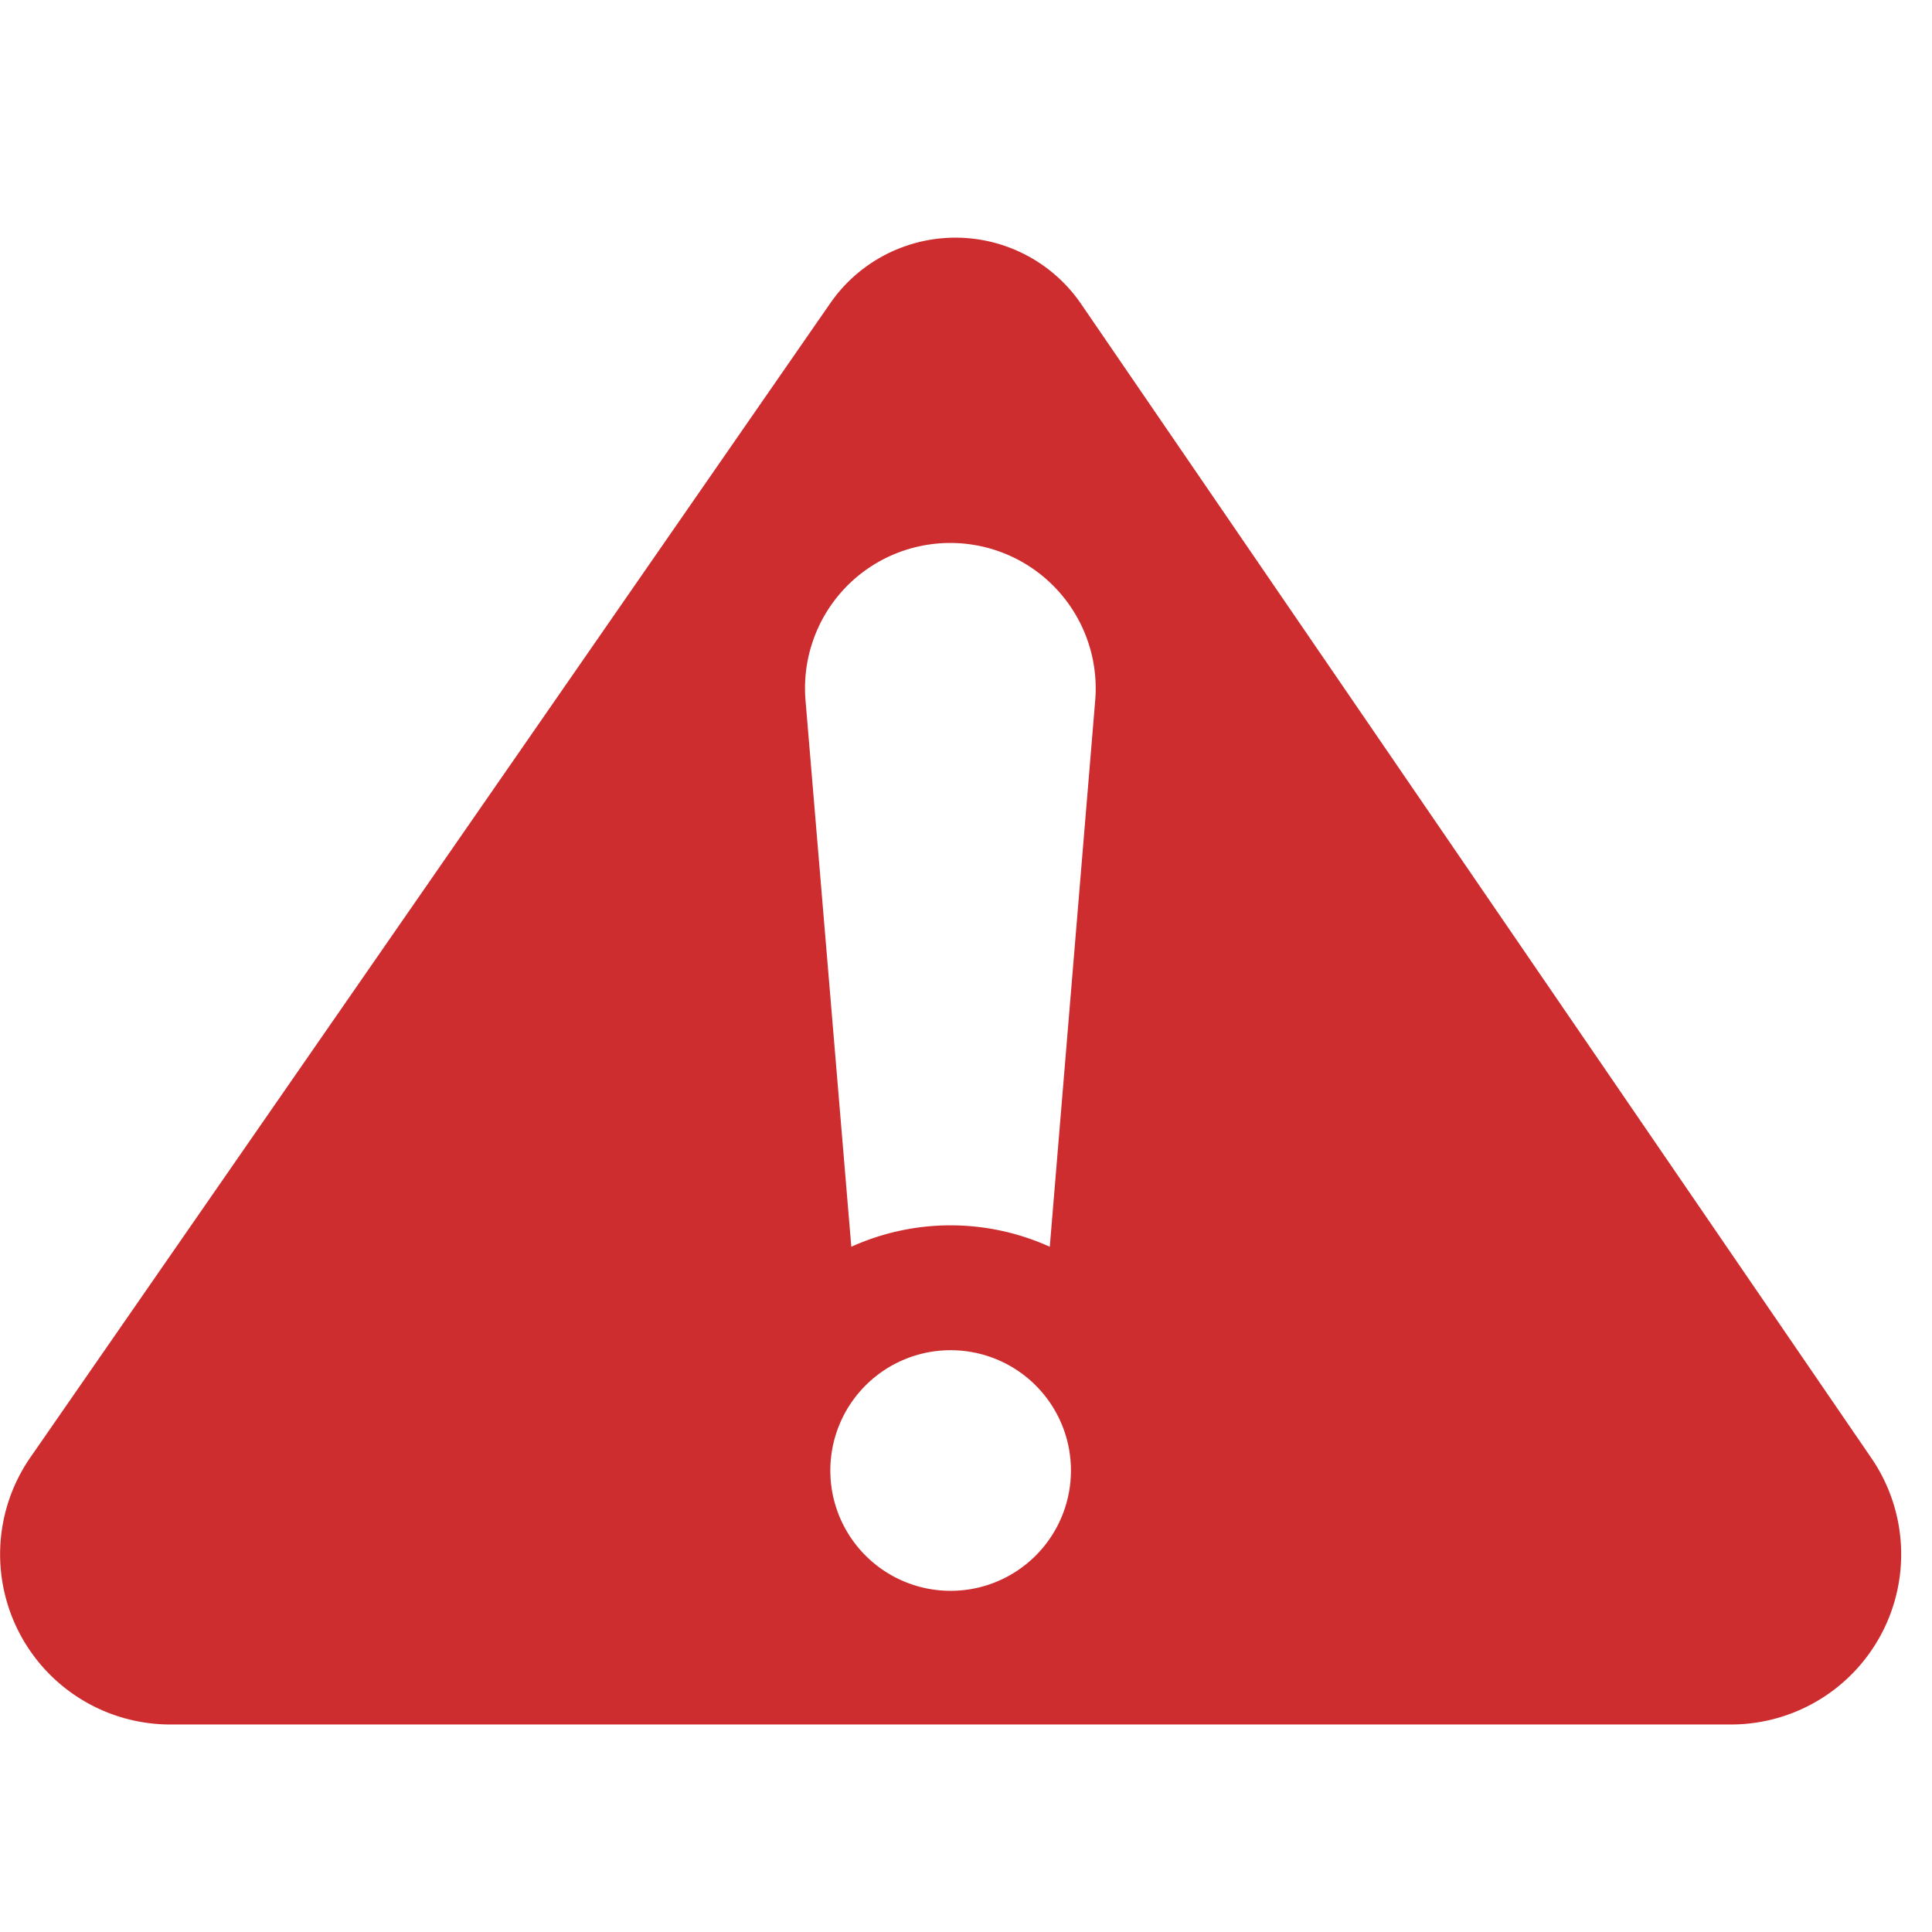 <svg xmlns="http://www.w3.org/2000/svg" width="22" height="22" viewBox="0 0 22 22">
    <g>
        <path fill="none" d="M0 0H22V22H0z" transform="translate(-418 -309) translate(418 309)"/>
        <path fill="#cd2d2f" d="M21.309 67.107l-9-13.144a1.734 1.734 0 0 0-2.855-.008L.344 67.1a1.938 1.938 0 0 0 1.593 3.04h17.772a1.938 1.938 0 0 0 1.6-3.033zm-10.485 1.511a1.37 1.37 0 1 1 1.37-1.37 1.37 1.37 0 0 1-1.37 1.37zM9.6 57.222a1.656 1.656 0 0 1 2.87 1.26l-.517 6.218a2.74 2.74 0 0 0-2.26 0l-.521-6.217a1.656 1.656 0 0 1 .428-1.261z" transform="translate(-418 -309) translate(418.001 258.497)"/>
    </g>
</svg>
